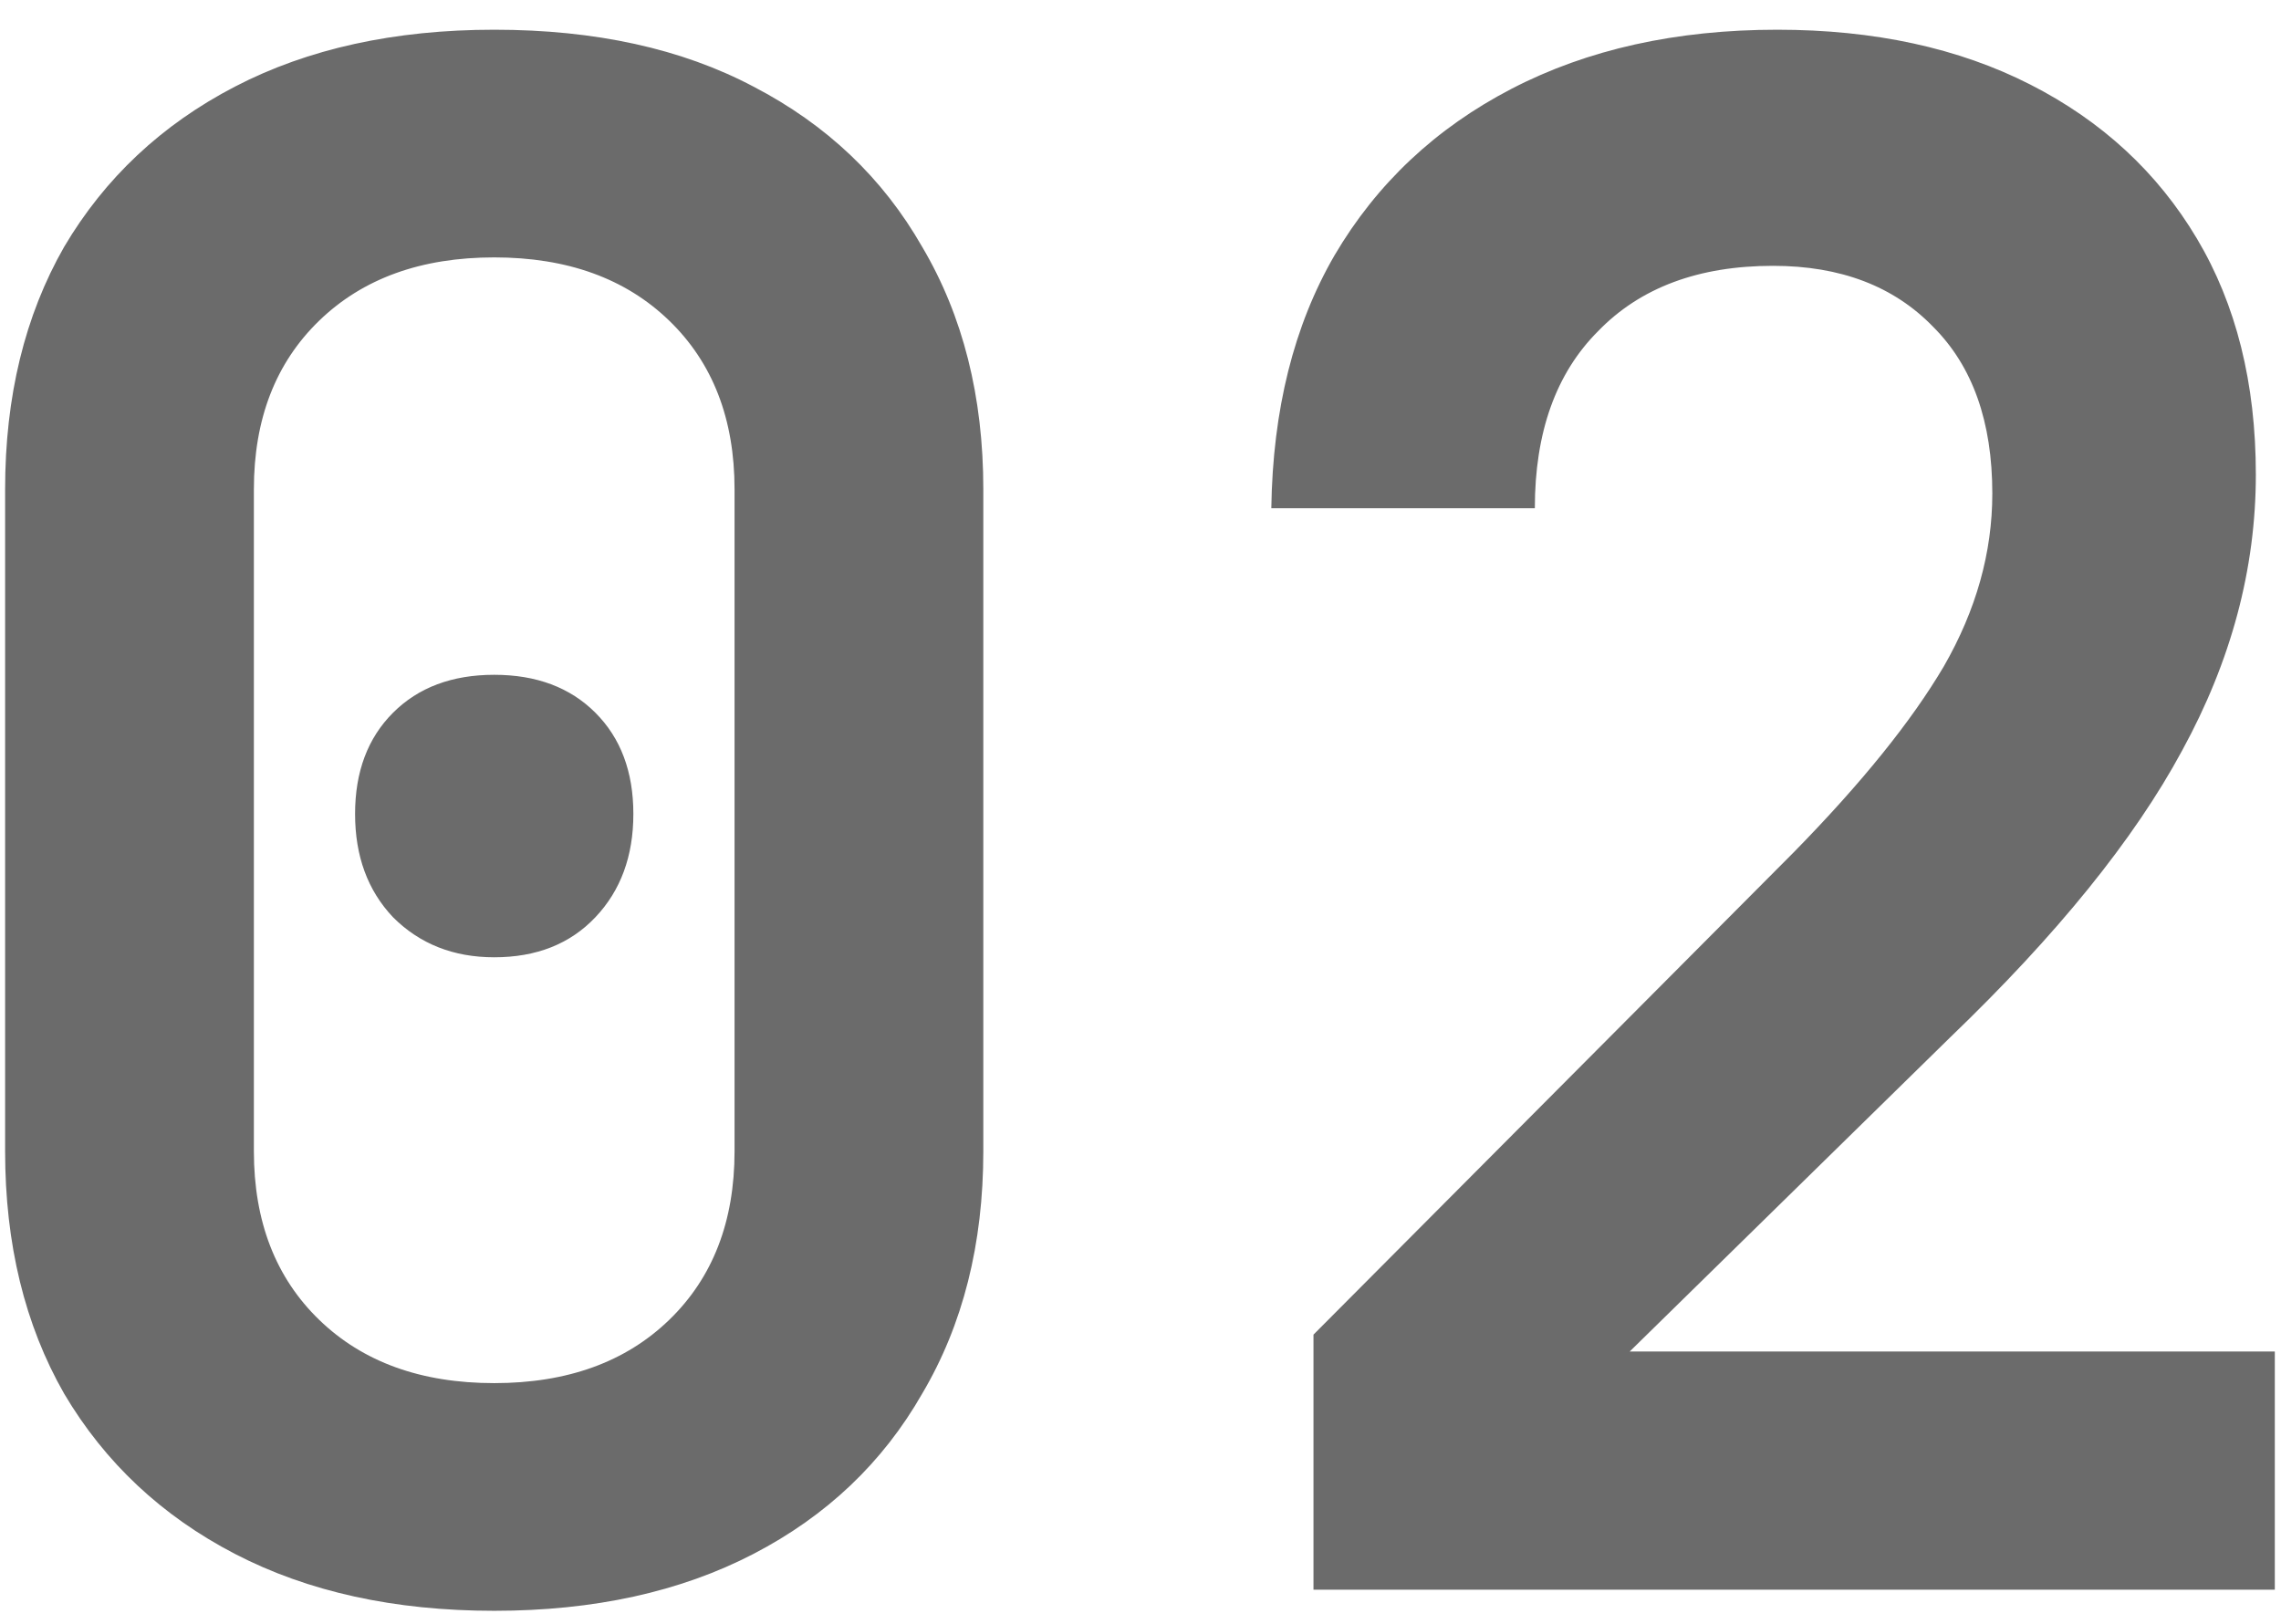 <svg width="66" height="47" viewBox="0 0 66 47" fill="none" xmlns="http://www.w3.org/2000/svg">
<path d="M14.3 46.61C11.413 46.61 8.912 46.061 6.797 44.963C4.682 43.865 3.035 42.32 1.856 40.327C0.717 38.334 0.148 35.996 0.148 33.312V14.158C0.148 11.474 0.717 9.136 1.856 7.143C3.035 5.15 4.682 3.605 6.797 2.507C8.912 1.409 11.413 0.86 14.3 0.86C17.228 0.86 19.729 1.409 21.803 2.507C23.918 3.605 25.544 5.15 26.683 7.143C27.862 9.136 28.452 11.474 28.452 14.158V33.312C28.452 35.996 27.862 38.334 26.683 40.327C25.544 42.32 23.918 43.865 21.803 44.963C19.688 46.061 17.187 46.61 14.3 46.61ZM14.3 40.022C16.415 40.022 18.102 39.412 19.363 38.192C20.624 36.972 21.254 35.345 21.254 33.312V14.158C21.254 12.125 20.624 10.498 19.363 9.278C18.102 8.058 16.415 7.448 14.3 7.448C12.185 7.448 10.498 8.058 9.237 9.278C7.976 10.498 7.346 12.125 7.346 14.158V33.312C7.346 35.345 7.976 36.972 9.237 38.192C10.498 39.412 12.185 40.022 14.3 40.022ZM14.3 27.7C13.121 27.7 12.145 27.314 11.372 26.541C10.64 25.768 10.274 24.772 10.274 23.552C10.274 22.332 10.64 21.356 11.372 20.624C12.104 19.892 13.08 19.526 14.3 19.526C15.52 19.526 16.496 19.892 17.228 20.624C17.96 21.356 18.326 22.332 18.326 23.552C18.326 24.772 17.96 25.768 17.228 26.541C16.496 27.314 15.52 27.7 14.3 27.7ZM38.005 46V38.619L51.913 24.65C53.865 22.657 55.309 20.868 56.244 19.282C57.179 17.655 57.647 15.988 57.647 14.28C57.647 12.206 57.078 10.6 55.939 9.461C54.8 8.282 53.255 7.692 51.303 7.692C49.148 7.692 47.46 8.322 46.24 9.583C45.02 10.803 44.41 12.511 44.41 14.707H36.785C36.826 11.86 37.436 9.42 38.615 7.387C39.835 5.313 41.543 3.707 43.739 2.568C45.935 1.429 48.497 0.86 51.425 0.86C54.231 0.86 56.671 1.389 58.745 2.446C60.819 3.503 62.425 4.988 63.564 6.899C64.703 8.81 65.272 11.088 65.272 13.731C65.272 16.456 64.561 19.119 63.137 21.722C61.755 24.284 59.518 27.049 56.427 30.018L47.155 39.107H65.821V46H38.005Z" fill="#6B6B6B"/>
</svg>
